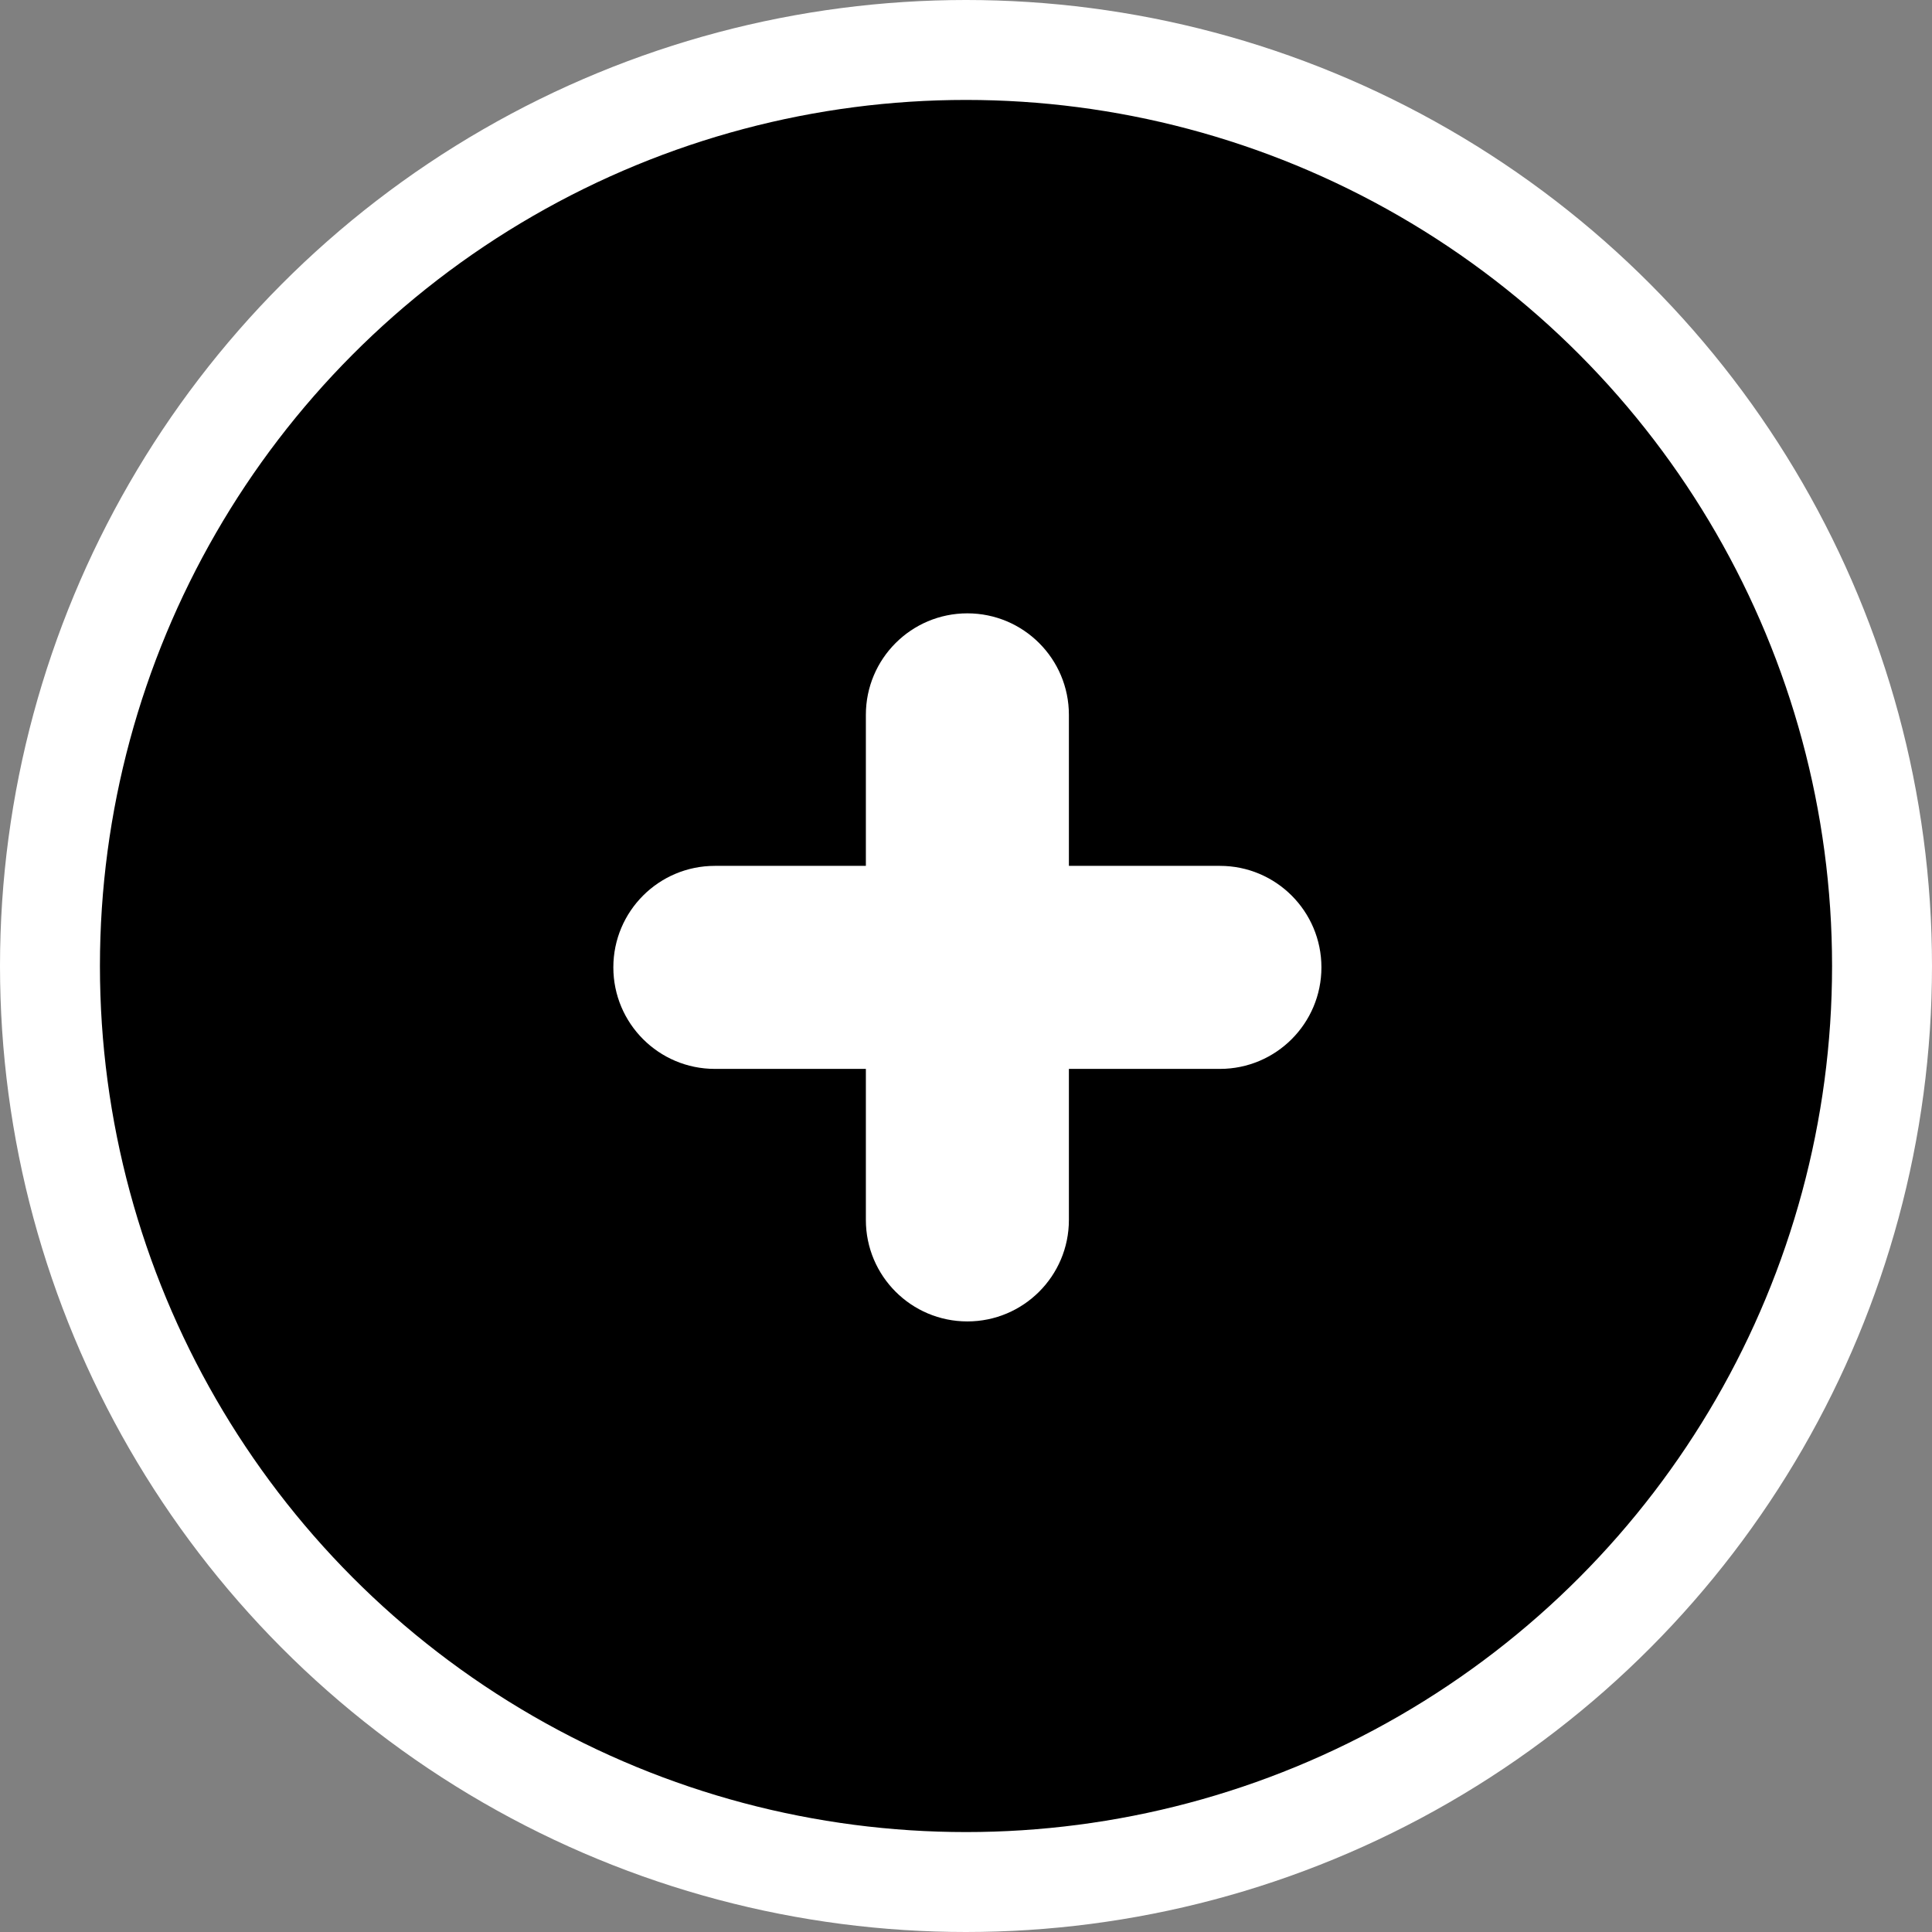 <svg width="58" height="58" viewBox="0 0 58 58" fill="none" xmlns="http://www.w3.org/2000/svg">
<rect x="0" y="0" width="58" height="58" fill="#808080" stroke="none"/>
<circle cx="29" cy="29" r="27.5" transform="rotate(180 29 29)" fill="black" stroke="white" stroke-width="3"/>
<path fill-rule="evenodd" clip-rule="evenodd" d="M25.994 36.623C25.994 38.306 27.358 39.67 29.041 39.67C30.724 39.67 32.089 38.306 32.089 36.623V32.089H36.623C38.306 32.089 39.67 30.724 39.67 29.041C39.67 27.358 38.306 25.994 36.623 25.994H32.089V21.46C32.089 19.777 30.724 18.413 29.041 18.413C27.358 18.413 25.994 19.777 25.994 21.46V25.994H21.46C19.777 25.994 18.413 27.358 18.413 29.041C18.413 30.724 19.777 32.089 21.46 32.089H25.994V36.623Z" fill="white"/>
</svg>
